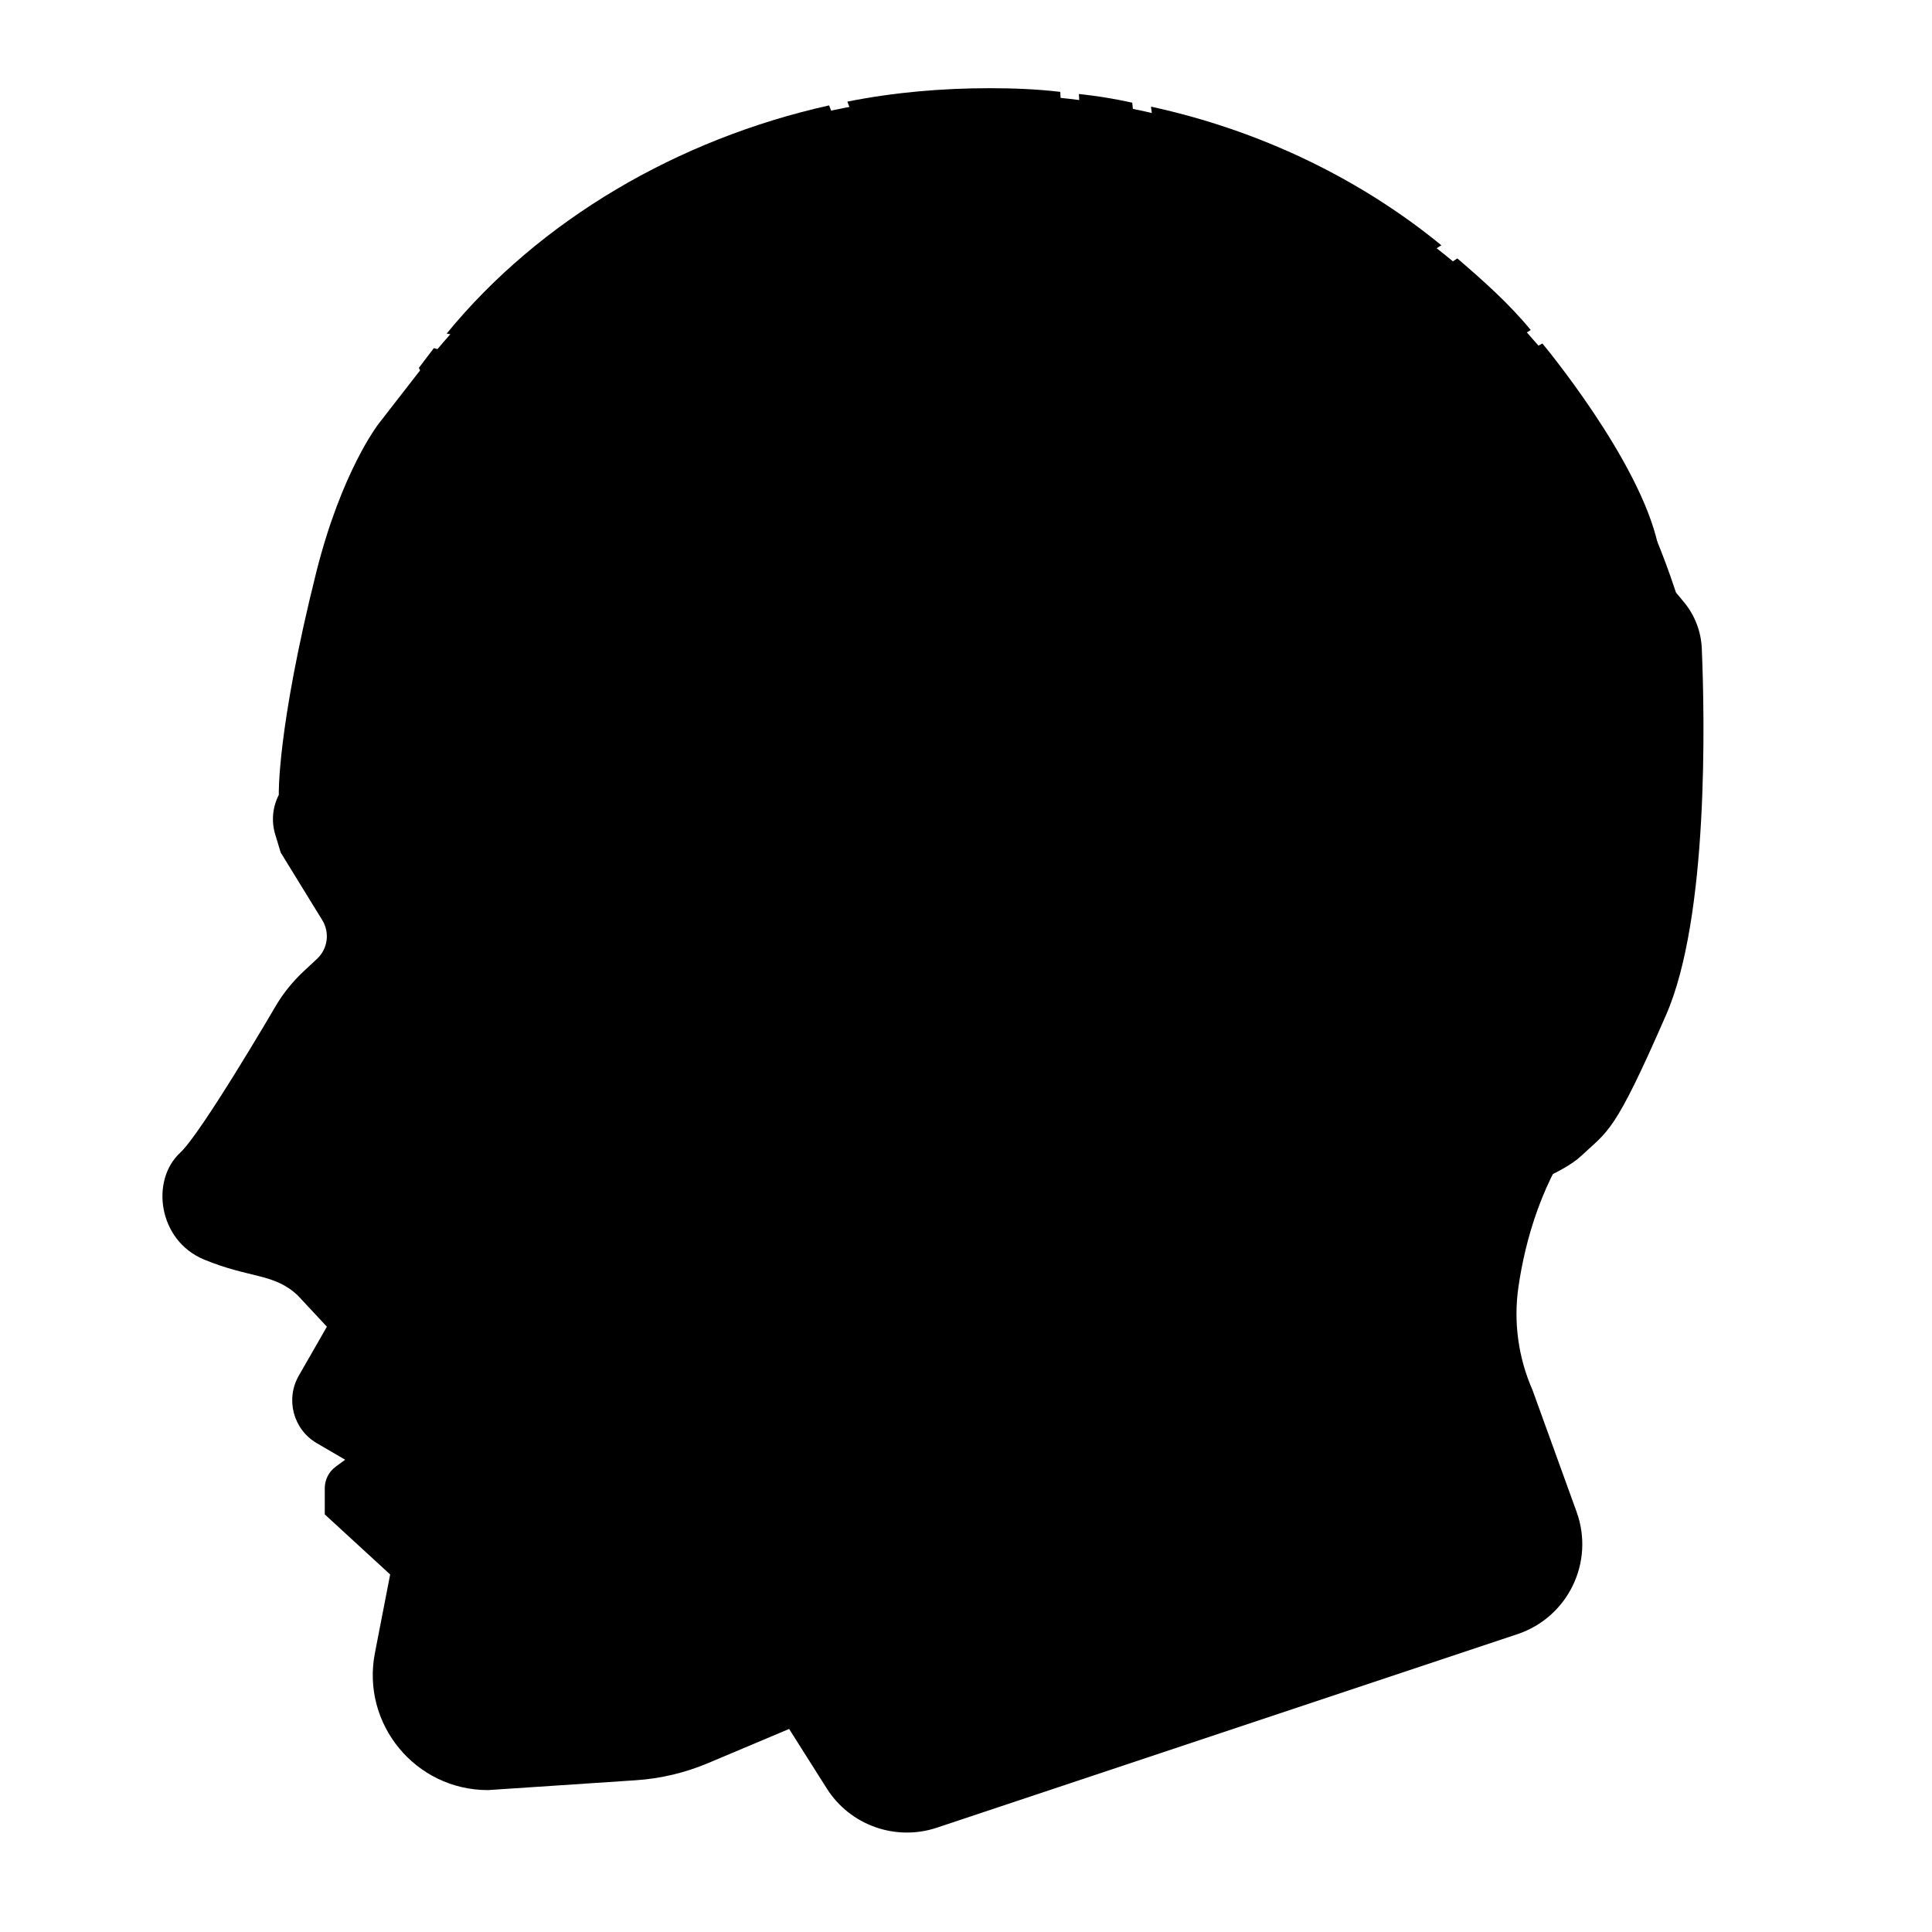 <?xml version="1.0" encoding="utf-8"?>
<!-- Generator: Adobe Illustrator 25.2.1, SVG Export Plug-In . SVG Version: 6.00 Build 0)  -->
<svg version="1.1" id="Head_Rear" xmlns="http://www.w3.org/2000/svg" xmlns:xlink="http://www.w3.org/1999/xlink" x="0px" y="0px"
	 viewBox="0 0 2000 2000" style="enable-background:new 0 0 2000 2000;" xml:space="preserve">
<path class="head" d="M391.7,439c0,0-38.2,49-64.4,153.8c-40.7,162.7-38.7,230.1-38.7,230.1c-6.5,12.6-7.8,27.3-3.7,40.9l5.7,18.8
	l43,69.9c8,13,5.7,29.7-5.4,40.1l-14.3,13.3c-11.7,11-21.8,23.7-29.7,37.6c0,0-75.8,129.6-97.6,149.7c-31.1,28.7-22.9,91,24.7,110.7
	c47.7,19.7,72.5,13.9,97.1,37.3l30,32.2l-29.1,50.7c-14,24.5-5.7,55.7,18.7,69.9l29.3,17.1l-9.8,7.2c-7.1,5.2-11.3,13.5-11.3,22.4
	v27l67.7,62.2l-15.8,81.3c-14.3,73.6,42.1,141.9,117,141.9l153.1-10.2c25.9-1.7,51.3-7.8,75.2-17.9l83.5-35.2l38.9,61.5
	c24.1,38.2,71.2,55,114.1,40.7l600.9-200.3c52.4-17.5,80.1-74.6,61.3-126.6l-45.6-126c-14.8-33.6-19.9-70.7-14.6-107
	c6.8-46.8,24-111.3,66.7-166.4c91.1-117.5,122.2-287.6,115.2-453.9c-1.3-30.2-6.8-60-15.8-88.8l0,0
	C1557.6,45.9,802.9-90.4,432,387.1L391.7,439z"/>
<path class="head-zone-1" d="M775.4,525.5L775.4,525.5c-18.4-29.1-43.6-52.4-73.7-67.9c-28.1-15.5-57.2-22.3-88.3-22.3
	c-7.8,0-16.5,1-24.2,1.9c33.9-8.7,71.8-16.5,114.4-16.5c37.8,0,74.7,6.8,111.5,19.4c16.5,5.8,32,13.6,45.6,21.3l0,0
	C830.7,480.9,801.6,502.2,775.4,525.5z"/>
<path class="head-zone-3" d="M478.6,347c-3.9,0-12.4-0.7-16.2-1.7c96-117.3,238.8-201.2,395.9-236.2L948,345.1c-17.5-15.5-41.7-32-74.7-46.6
	c-27.2-11.6-55.3-17.5-88.3-17.5c-60.1,0-123.2,19.4-178.4,36.9C558.2,333.5,513.6,347,478.6,347L478.6,347z"/>
<path class="head-zone-2" d="M880.1,449.8c-16.5-11.6-35.9-20.4-57.2-28.1c-39.8-14.5-78.6-21.3-118.3-21.3c-50.4,0-92.1,10.7-130,19.4
	c-27.2,6.8-50.4,12.6-70.8,12.6c-22.3,0-49.8-9-70.2-51.6l15.5-20.4c7.8,1.9,19.8,6,29.5,6l0,0c38.8,0,84.4-14.5,132.9-30.1
	c57.2-17.5,115.4-36.9,172.6-36.9c30.1,0,56.2,4.8,80.5,15.5c67.9,30.1,93.1,64,105.7,90.2C939.3,418.8,909.2,433.4,880.1,449.8z"/>
<path class="head-zone-7" d="M1716.4,564.3c-64-71.8-162.2-123.2-256.3-159.1l0,0c47.5-7.8,93.9-26.3,136.6-49.6
	C1596.7,355.6,1697.5,476.3,1716.4,564.3z"/>
<path class="head-zone-5" d="M1417.4,390.7c-65-19.4-132.9-30.1-201.7-30.1c-28.1,0-57.2,1.9-85.3,4.8l0,0l-13.5-268.1
	c18.4,1.9,37.7,5.1,55.2,9c9.7,111.5,101.9,199,215.3,199c43.6,0,85.3-12.6,121.2-37.8l0,0c27.2,23.3,53.7,47,76,74.1l-2.3,1.5
	C1530.9,371.3,1475.6,386.8,1417.4,390.7z"/>
<path class="head-zone-4" d="M877.2,105.2c48.5-9.7,98.2-13.9,147.6-13.9c23.3,0,48.5,0.9,72.8,3.8l13.4,274.2
	c-41.7,6.8-82.4,16.5-122.2,30.1L877.2,105.2z"/>
<path class="head" d="M1761.7,671.5c-0.7-17.4-7-34.1-18-47.6c-46-56.8-189.8-203.5-469-234.8C1024,360.9,871,469.7,805,532.8
	c-24,22.9-32,57.8-20,88.7l45.2,116.3c3.2,8.3,5.1,17.1,5.5,26l7.7,179c1.9,43.6,37.8,77.9,81.4,77.9h56.6c5.6,0,11.2-0.6,16.7-1.7
	c11.3-2.4,33.2-6.9,58.4-11.4c-1.8-3.8-4.1-7.4-7.2-10.7l-21.7-23.8c-8-8.7-12-20.3-11.1-32.1l5.7-75.6c0.7-9.8,4.8-19,11.5-26.1
	l36.5-38.8c19.7-20.9,47.2-32.8,75.9-32.8c34.8,0,67.3,17.3,86.6,46.2l33,49.2c27.9,41.6,38.3,92.4,29.2,141.7l-11.5,61.9
	c-0.5,2.5-1,5-1.6,7.5c48,46.4,95.2,99.8,115.3,123c6.8,7.8,14.9,14.2,24.1,19l47.5,24.6c19.7,10.2,42.7,12,63.7,4.8
	c34.4-11.8,85.5-31.2,104-48.6c28.9-27.2,34.4-22.8,88.3-146.3C1769,949.5,1764.7,743,1761.7,671.5z"/>
<path class="head-zone-6" d="M1386.4,285c-100.9,0-184.3-75.6-194.9-174.6l0,0c111.5,24.2,215.3,73.7,300.6,143.5
	C1461.1,274.3,1424.2,285,1386.4,285z"/>
</svg>
